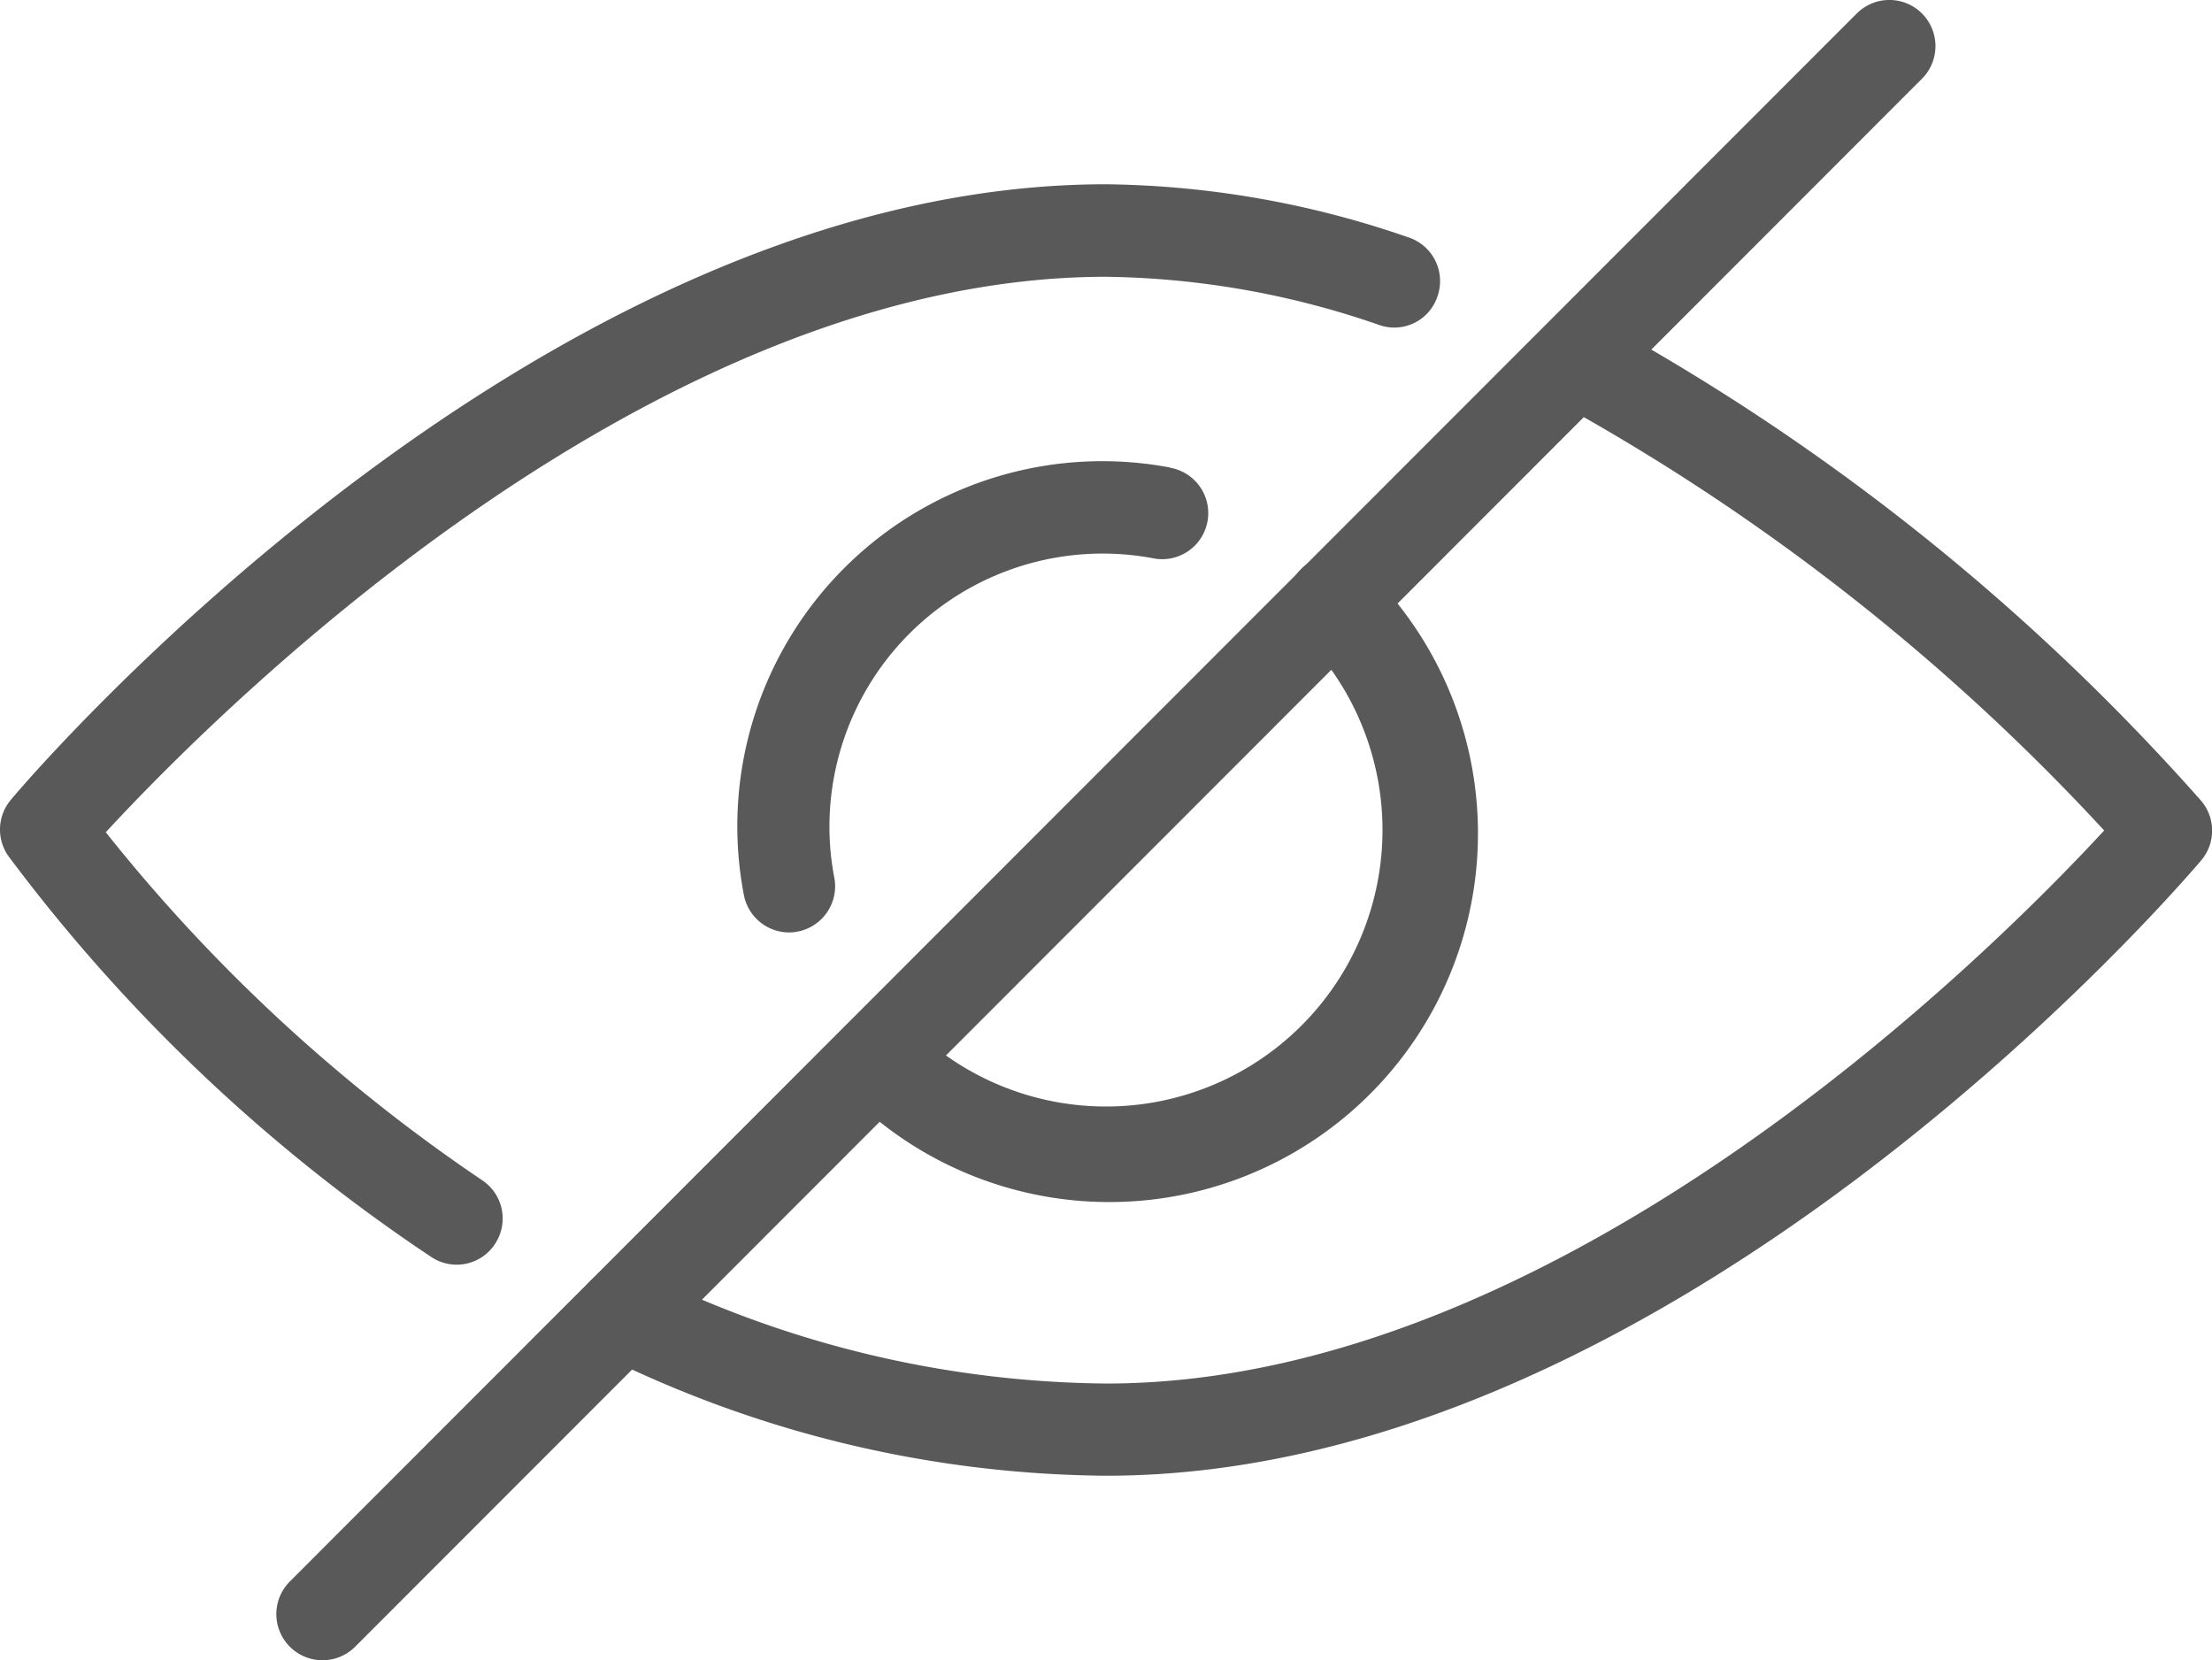 <svg xmlns="http://www.w3.org/2000/svg" width="34.647" height="26" viewBox="0 0 34.647 26"><defs><style>.a{fill:#595959;}</style></defs><g transform="translate(0 -64.008)"><g transform="translate(13.03 72.714)"><g transform="translate(0 0)"><path class="a" d="M200.927,192.753a.722.722,0,1,0-1.021,1.021,4.33,4.33,0,1,1-6.124,6.124.722.722,0,0,0-1.021,1.021,5.774,5.774,0,1,0,8.165-8.165Z" transform="translate(-192.55 -192.542)"/></g></g><g transform="translate(11.549 71.231)"><path class="a" d="M177.449,170.759a5.717,5.717,0,0,0-6.781,5.675,5.652,5.652,0,0,0,.1,1.006.723.723,0,0,0,.709.6.639.639,0,0,0,.127-.012.723.723,0,0,0,.585-.836,4.186,4.186,0,0,1-.078-.755,4.279,4.279,0,0,1,5.086-4.254.721.721,0,0,0,.251-1.421Z" transform="translate(-170.668 -170.659)"/></g><g transform="translate(9.029 68.926)"><g transform="translate(0 0)"><path class="a" d="M158.882,144.084a35.067,35.067,0,0,0-9.455-7.542.722.722,0,1,0-.663,1.283,33.924,33.924,0,0,1,8.6,6.725c-1.721,1.864-8.493,8.662-15.632,8.662a16.644,16.644,0,0,1-7.259-1.74.721.721,0,0,0-.627,1.3,18.051,18.051,0,0,0,7.885,1.884c8.895,0,16.82-9.245,17.154-9.639A.721.721,0,0,0,158.882,144.084Z" transform="translate(-133.435 -136.461)"/></g></g><g transform="translate(0 66.894)"><g transform="translate(0 0)"><path class="a" d="M22.061,107.491a14.906,14.906,0,0,0-4.737-.832C8.429,106.659.5,115.9.17,116.3a.722.722,0,0,0-.04.879,26.8,26.8,0,0,0,6.622,6.279.717.717,0,0,0,1-.2.72.72,0,0,0-.2-1,26.4,26.4,0,0,1-5.895-5.45c1.662-1.8,8.479-8.7,15.67-8.7a13.512,13.512,0,0,1,4.276.755.712.712,0,0,0,.914-.453A.72.72,0,0,0,22.061,107.491Z" transform="translate(0 -106.659)"/></g></g><g transform="translate(4.33 64.008)"><path class="a" d="M89.77,64.219a.722.722,0,0,0-1.021,0L64.207,88.776A.722.722,0,0,0,65.228,89.8L89.77,65.241A.723.723,0,0,0,89.77,64.219Z" transform="translate(-63.996 -64.008)"/></g></g></svg>